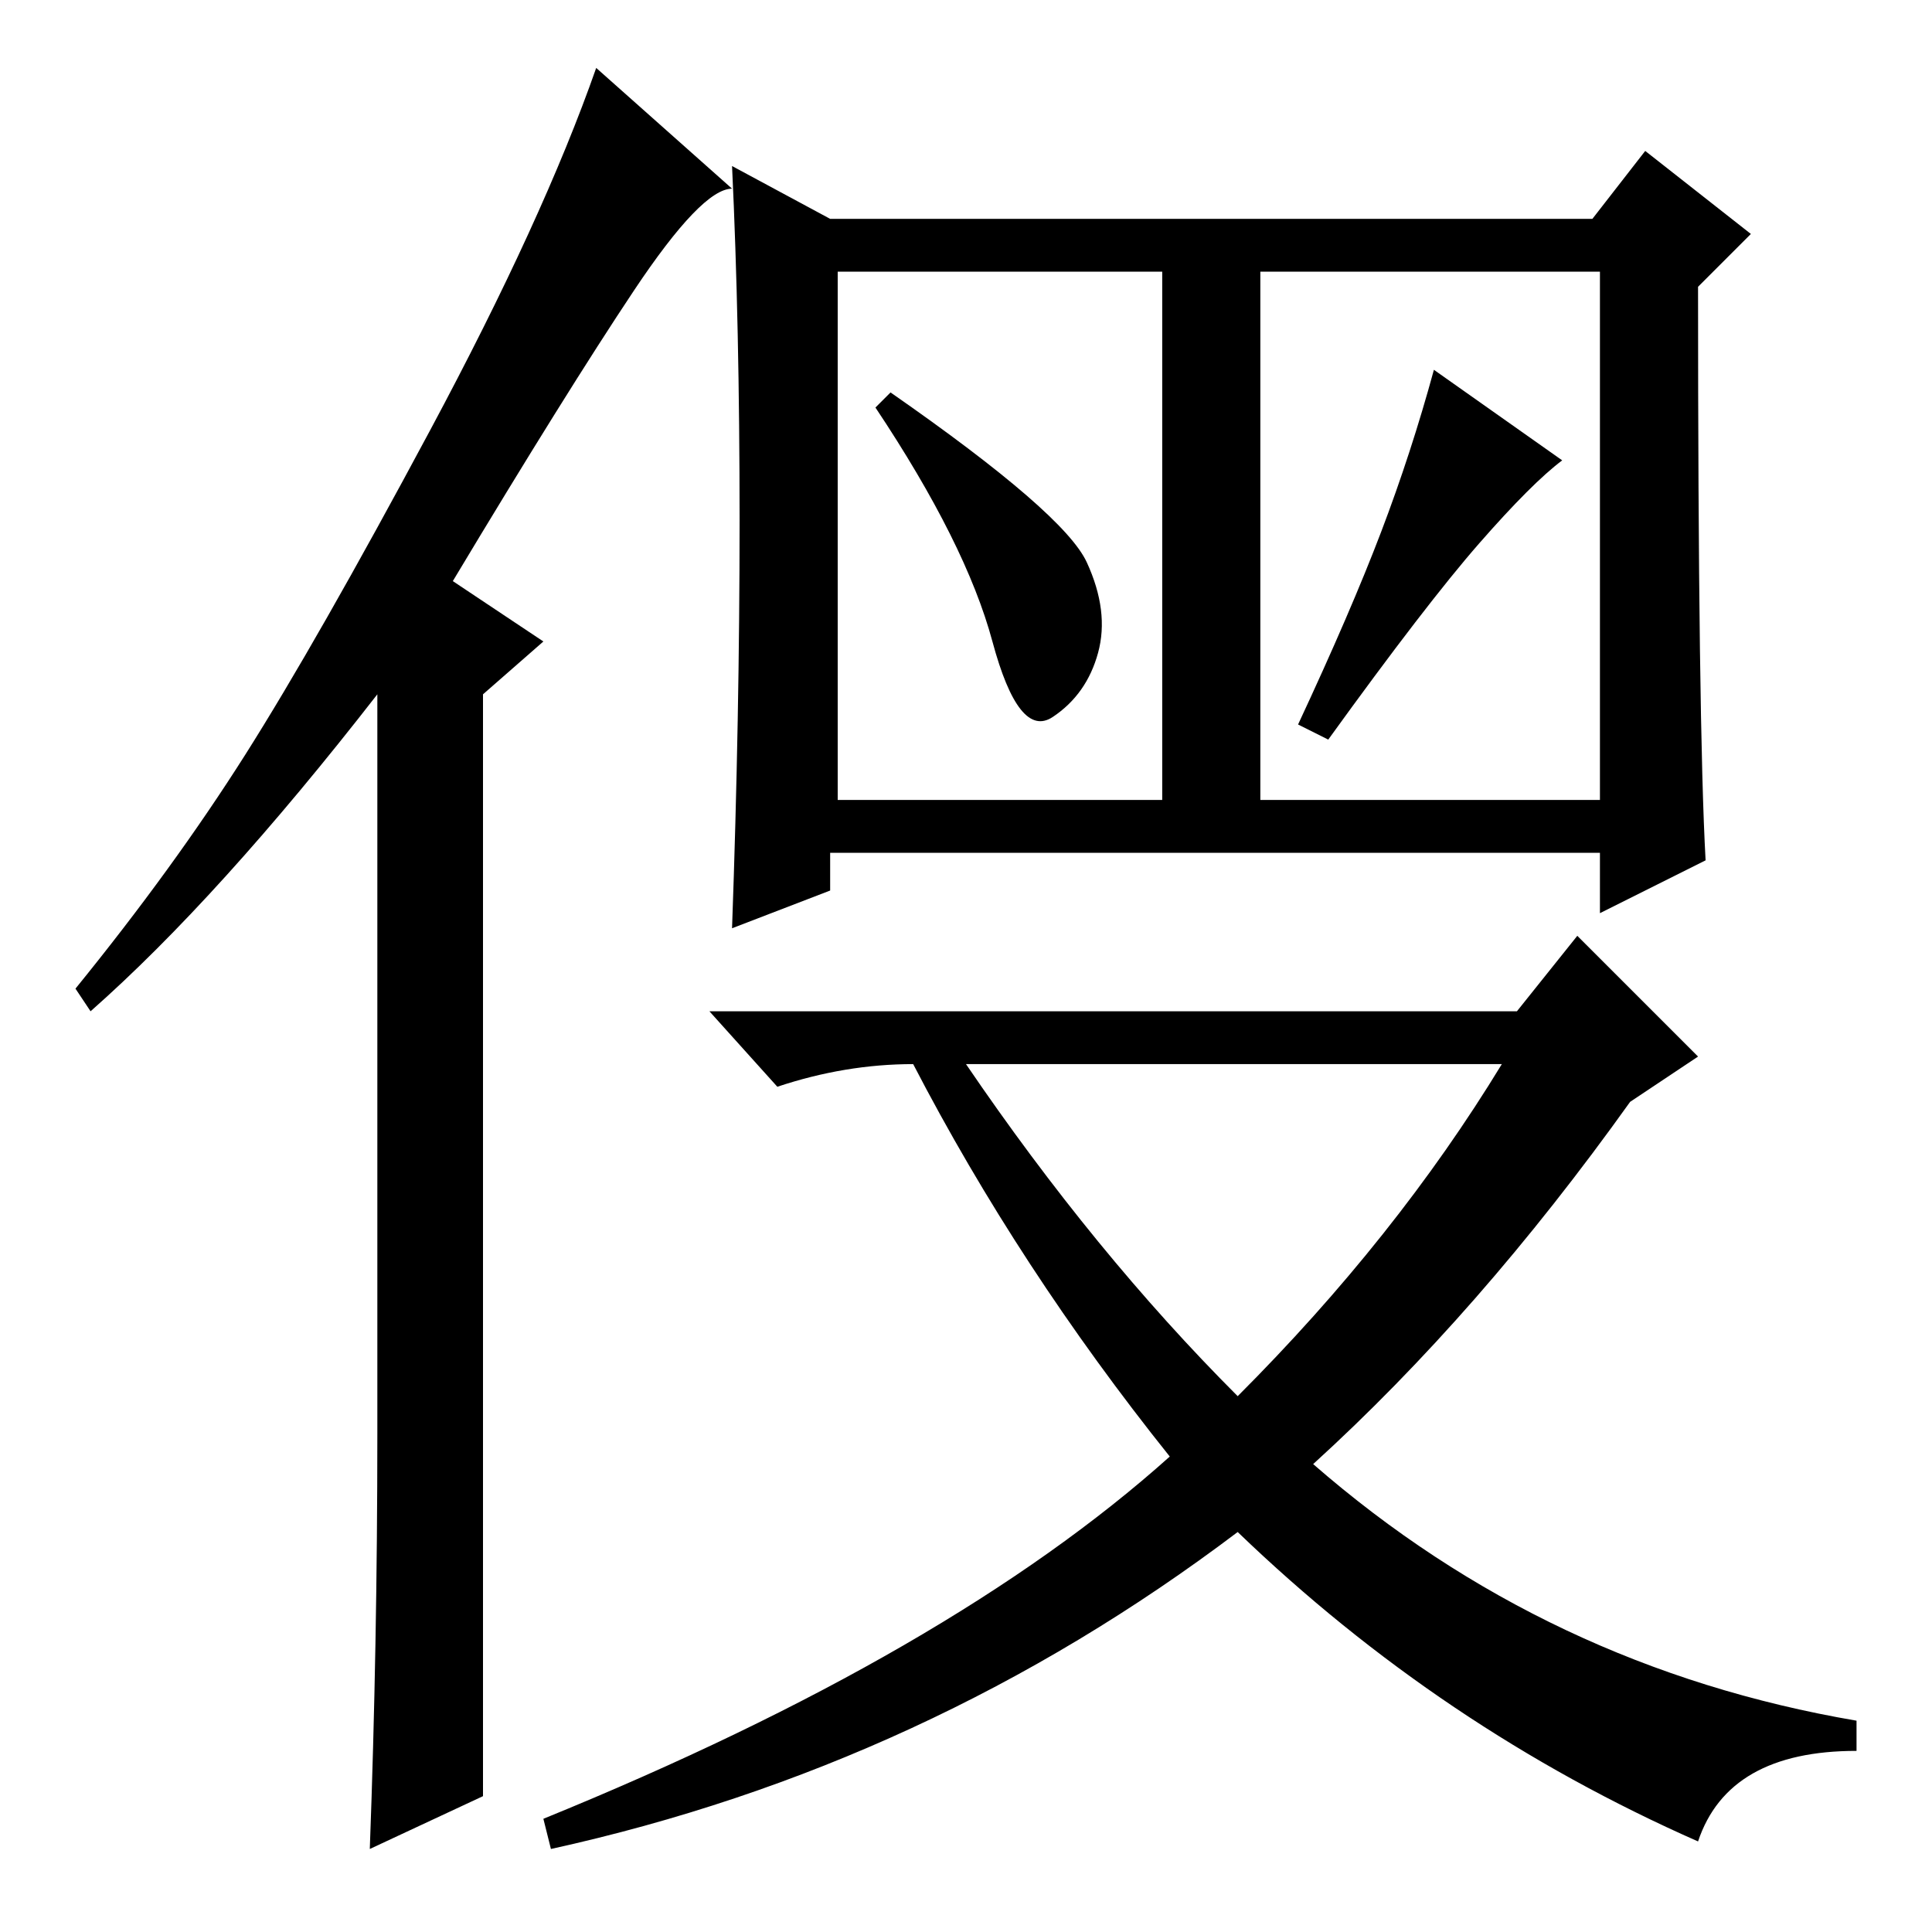 <?xml version="1.0" standalone="no"?>
<!DOCTYPE svg PUBLIC "-//W3C//DTD SVG 1.1//EN" "http://www.w3.org/Graphics/SVG/1.1/DTD/svg11.dtd" >
<svg xmlns="http://www.w3.org/2000/svg" xmlns:xlink="http://www.w3.org/1999/xlink" version="1.1" viewBox="0 -36 256 256">
  <g transform="matrix(1 0 0 -1 0 220)">
   <path fill="currentColor"
d="M50 66v98q-21 -27 -38 -42l-2 3q13 16 22.5 31t24.5 43t22 48l18 -16q-4 0 -13 -13.5t-24 -38.5l12 -8l-8 -7v-146l-15 -7q1 27 1 55zM211 227l7 9l14 -11l-7 -7q0 -58 1 -76l-14 -7v8h-102v-5l-13 -5q1 28 1 54t-1 47l13 -7h101zM111 150h43v70h-43v-70zM167 150h45v70
h-45v-70zM144 181.5q3 -6.5 1.5 -12t-6 -8.5t-8 10t-15.5 31l2 2q23 -16 26 -22.5zM207 195q-4 -3 -11 -11t-20 -26l-4 2q7 15 11 25.5t7 21.5zM103 112l-9 10h107l8 10l16 -16l-9 -6q-20 -28 -42 -48q31 -27 72 -34v-4q-17 0 -21 -12q-34 15 -61 41q-41 -31 -91 -42l-1 4
q54 22 83 48q-20 25 -34 52q-9 0 -18 -3zM164 71q21 21 35 44h-71q17 -25 36 -44z" />
  </g>

</svg>
